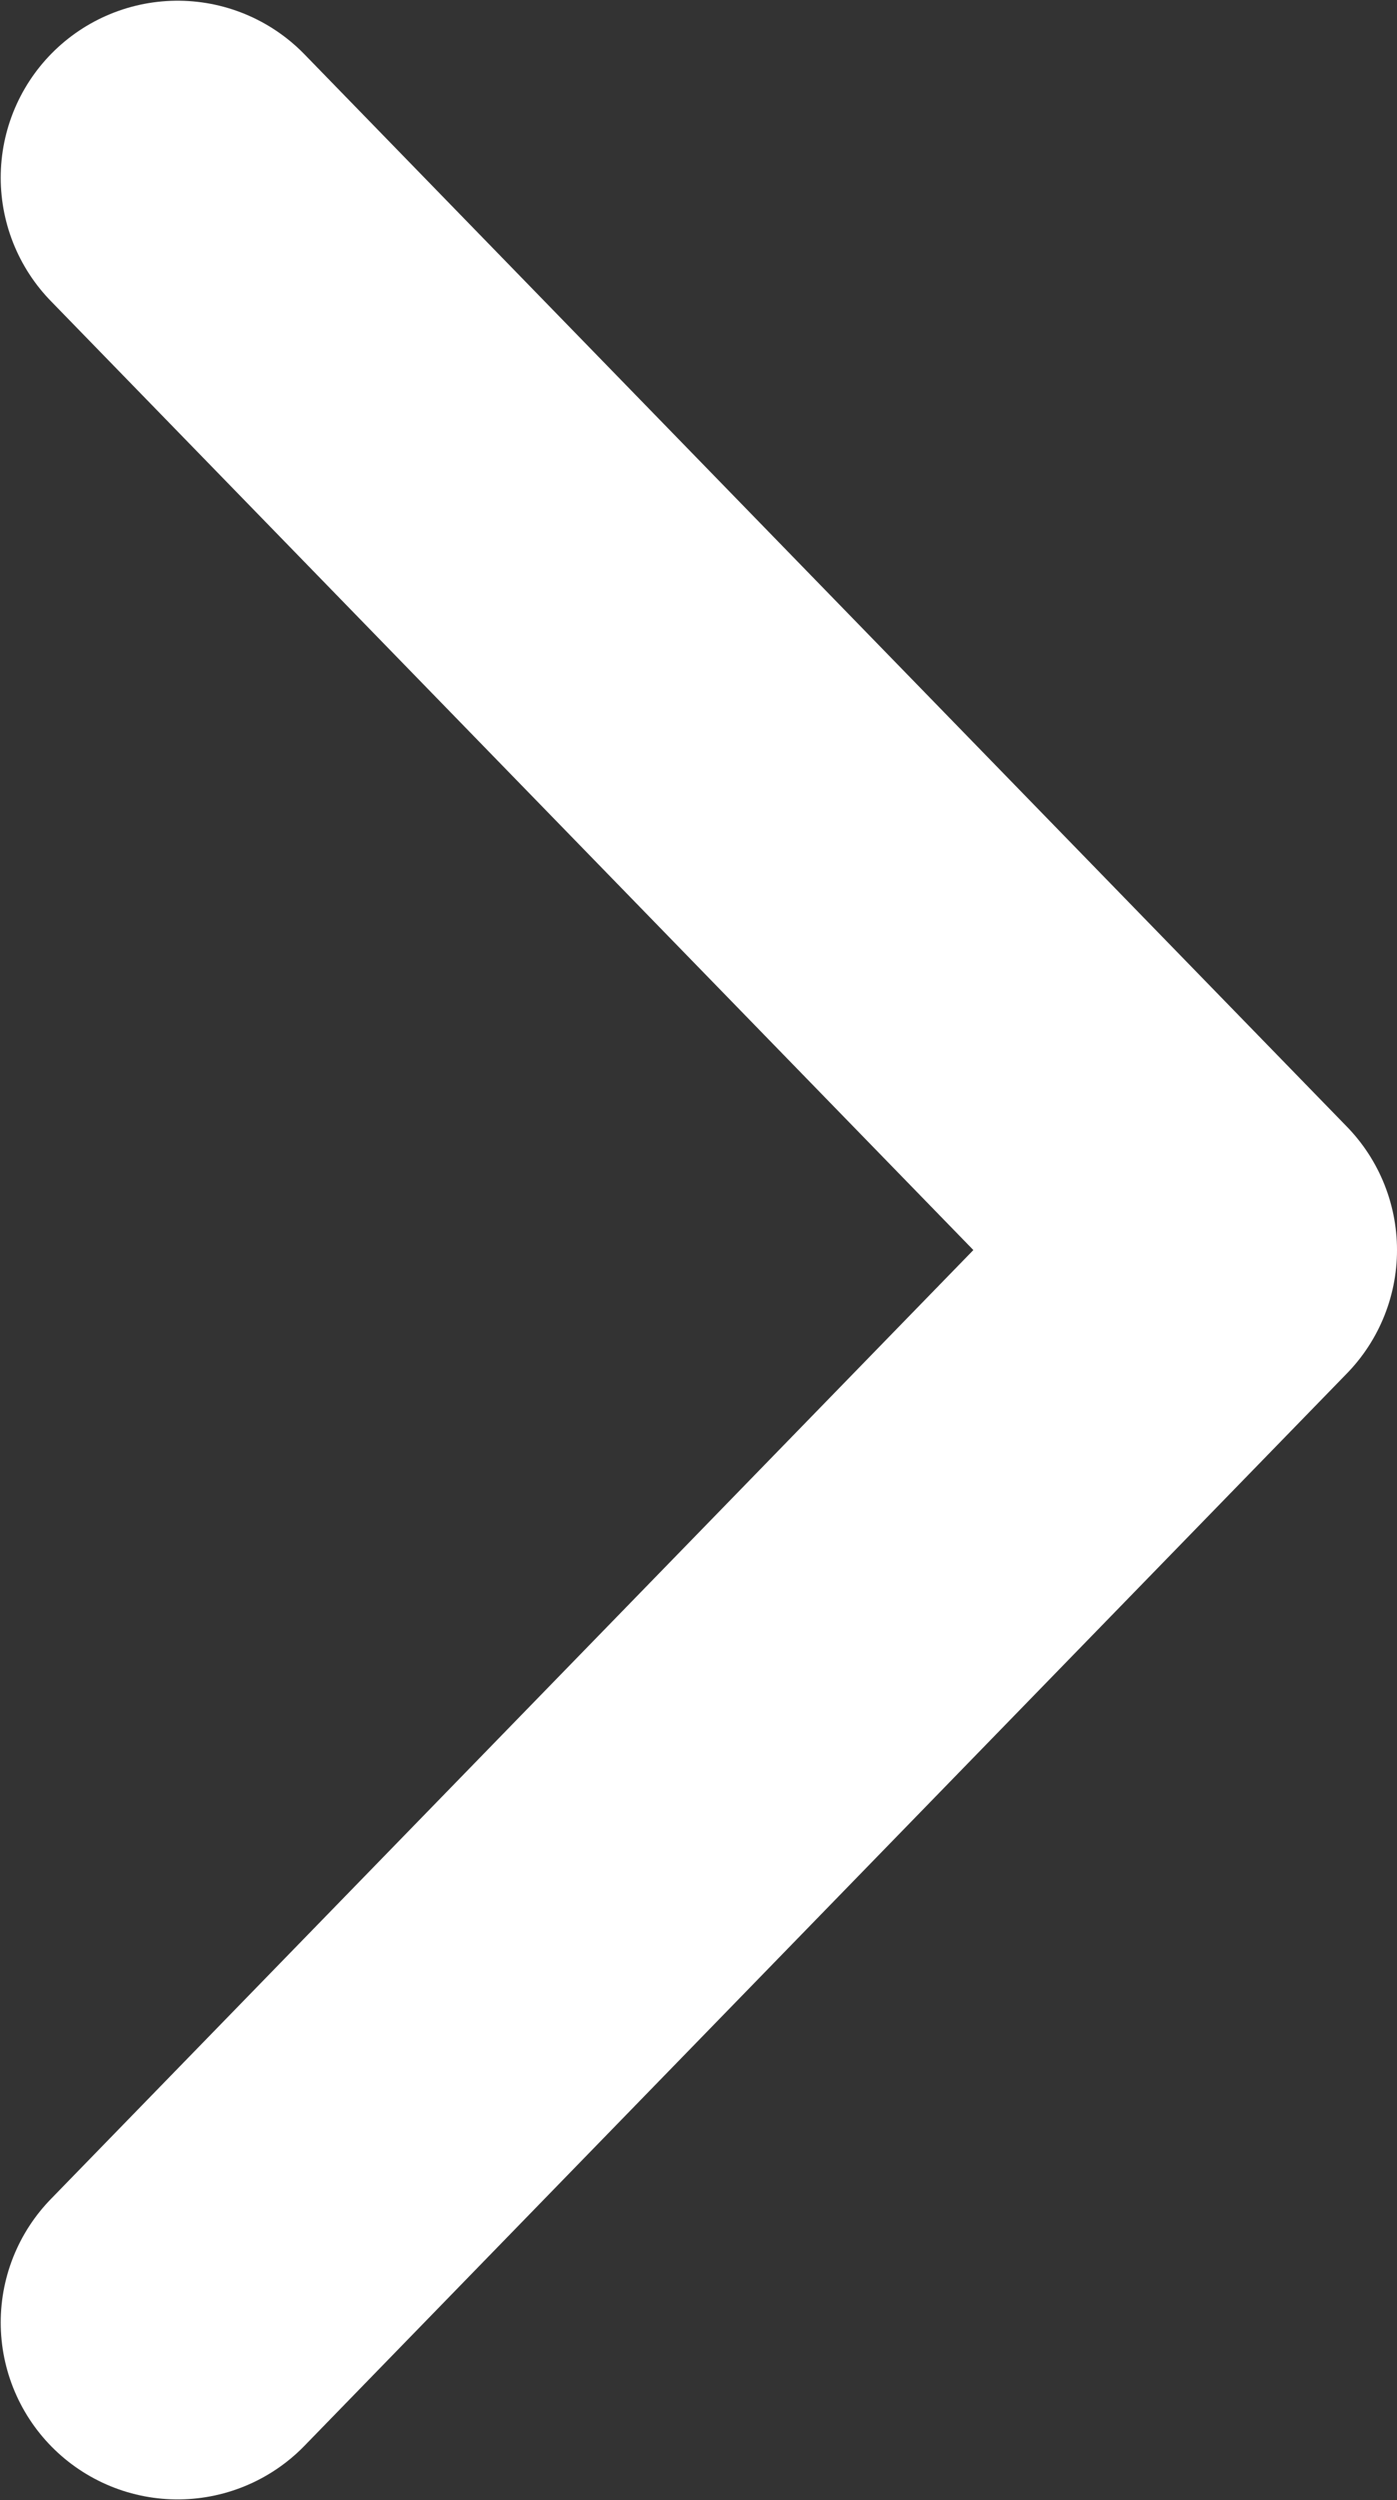 <svg width="7.897" height="14.13" viewBox="0 0 7.897 14.13" fill="none" xmlns="http://www.w3.org/2000/svg" xmlns:xlink="http://www.w3.org/1999/xlink">
	<rect x="0" y="0" width="7.897" height="14.13" fill="#333333" stroke="none"/>
	<desc>
			Created with Pixso.
	</desc>
	<defs/>
	<path id="Vector" d="M1.004 1.004L6.897 7.065L1.004 13.126" stroke="#FFFFFF" stroke-opacity="1" stroke-width="2" stroke-linejoin="round" stroke-linecap="round"/>
</svg>
